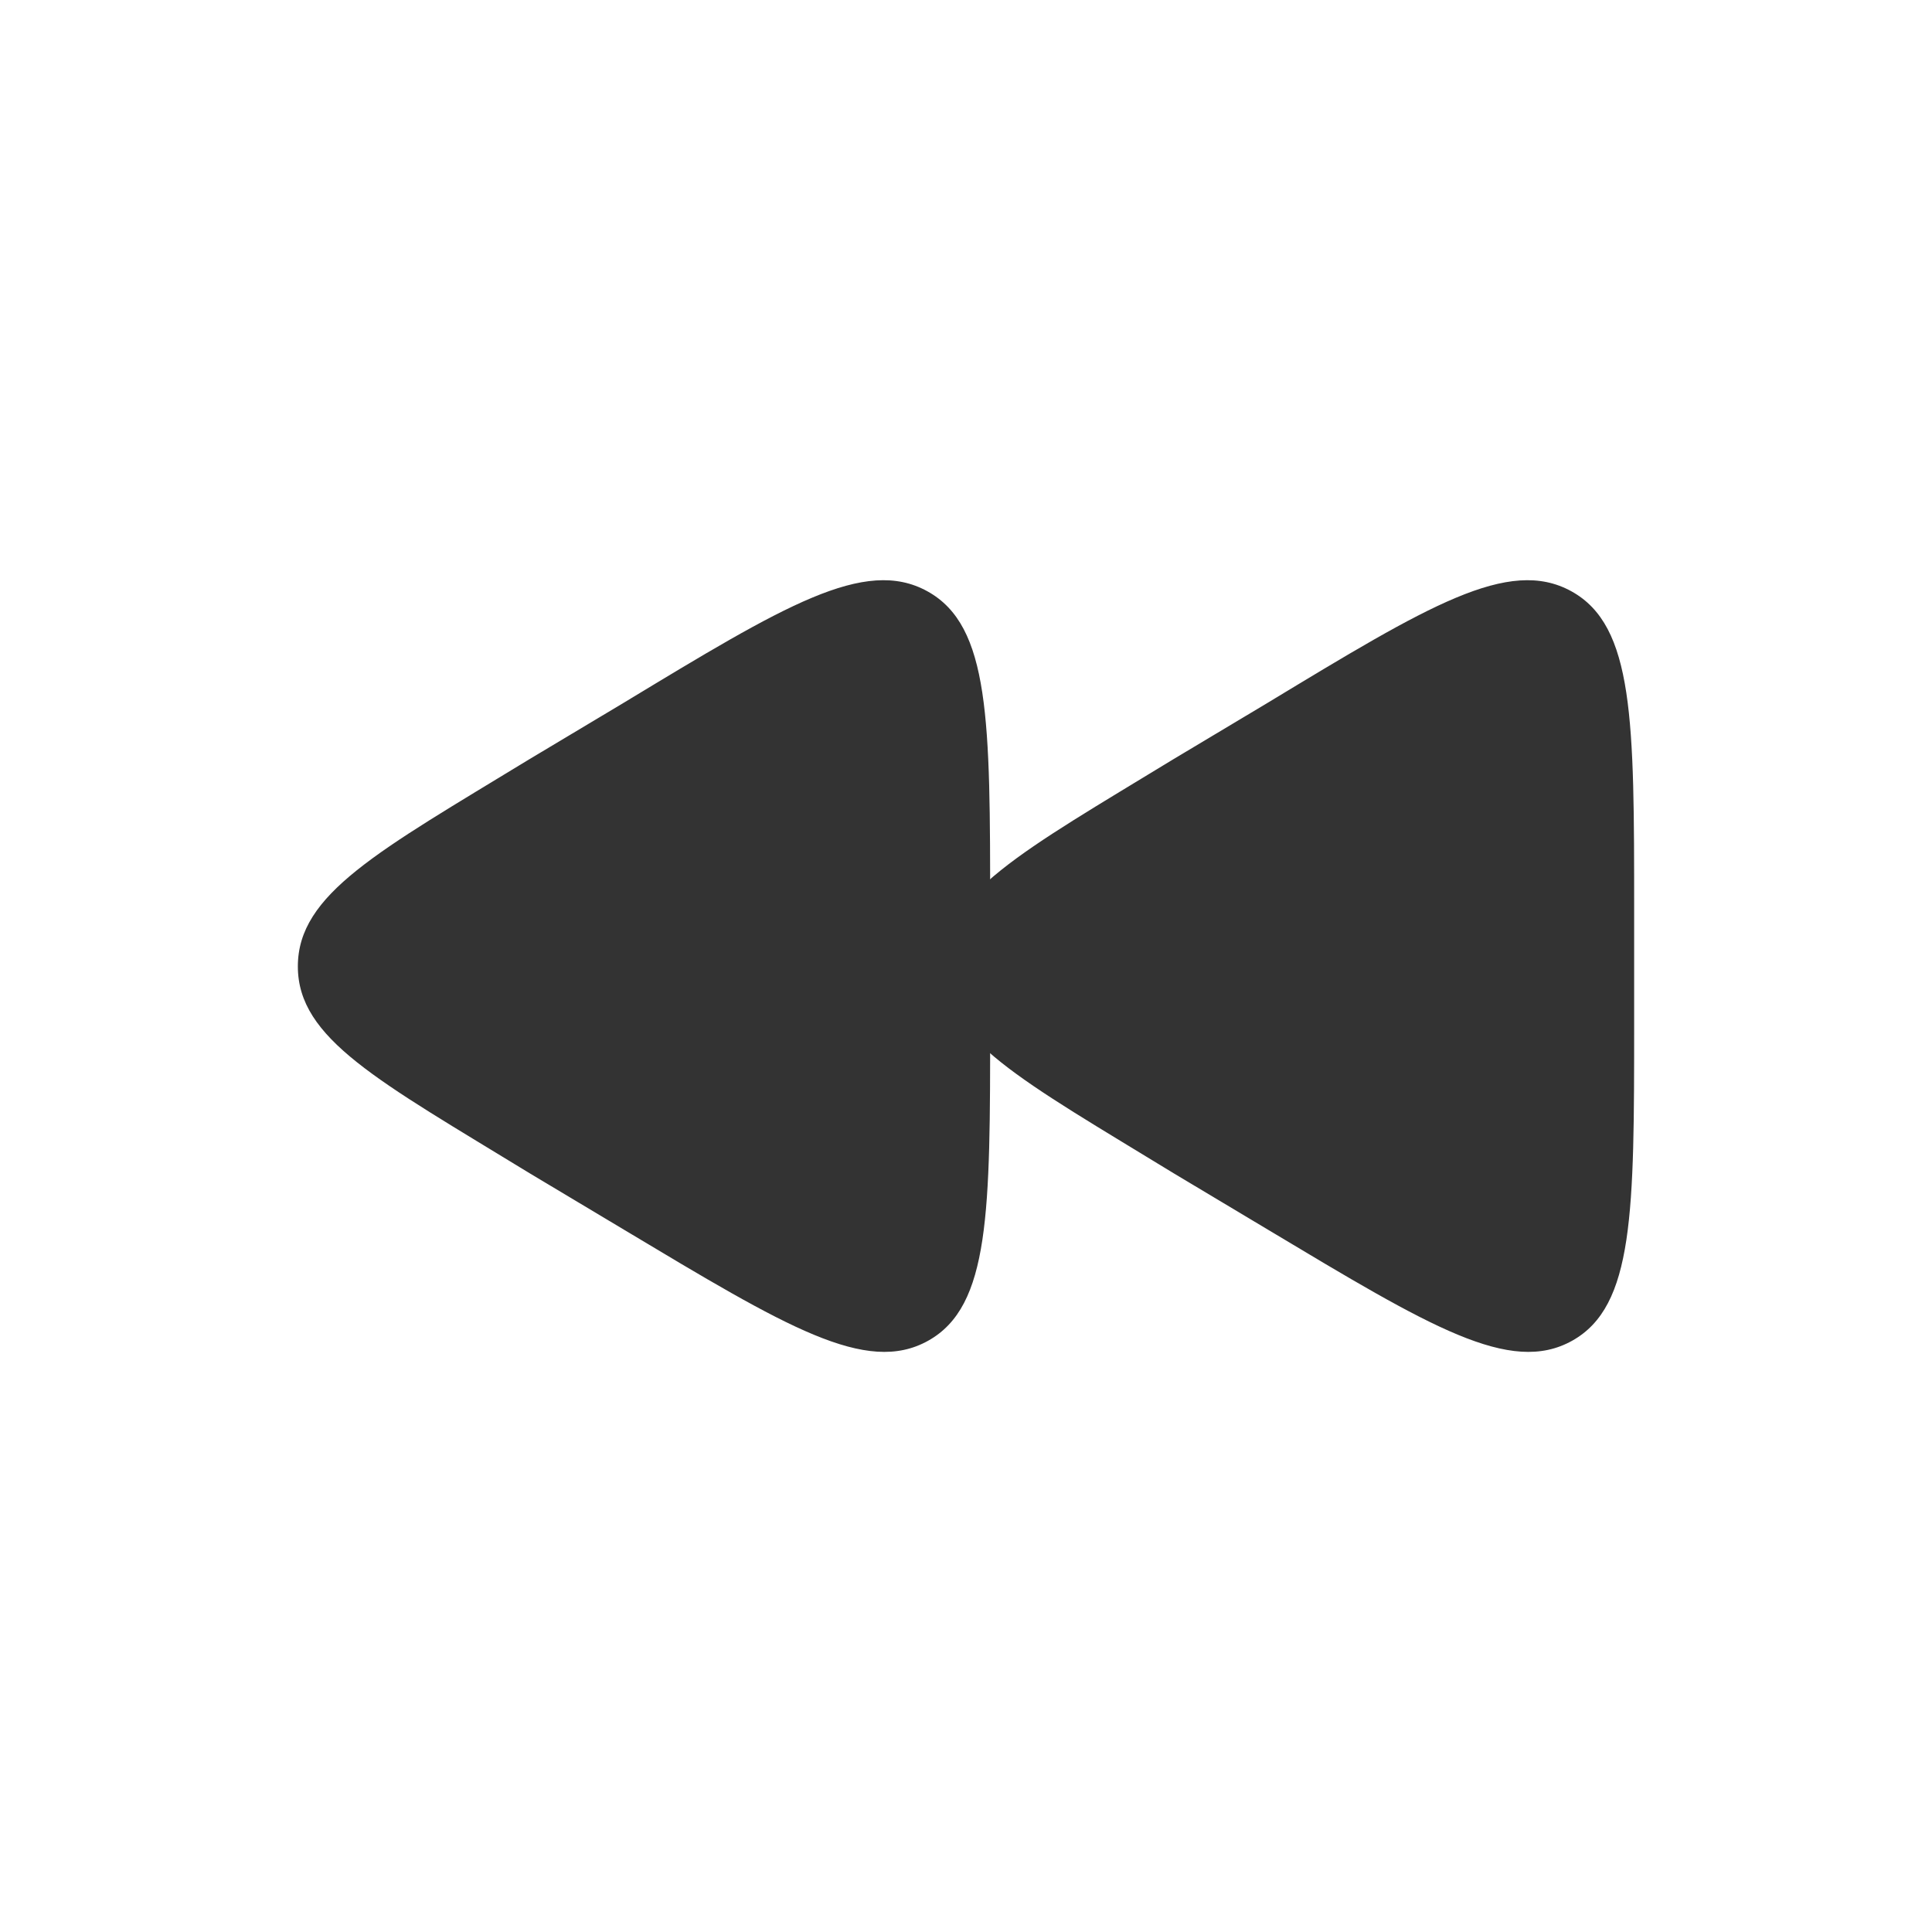 <svg width="24" height="24" viewBox="0 0 24 24" fill="none" xmlns="http://www.w3.org/2000/svg">
<path d="M20.3 11.305V12.705C20.3 15.055 20.3 16.225 19.53 16.655C18.76 17.085 17.77 16.485 15.75 15.275L14.58 14.575C12.7 13.425 11.7 12.905 11.7 12.005C11.7 11.105 12.7 10.575 14.57 9.435L15.74 8.735C17.74 7.525 18.74 6.915 19.52 7.345C20.3 7.775 20.3 8.955 20.3 11.305Z" fill="#333333"/>
<path d="M12.3 11.305V12.705C12.3 15.055 12.3 16.225 11.53 16.655C10.76 17.085 9.77 16.485 7.75 15.275L6.58 14.575C4.7 13.425 3.7 12.905 3.7 12.005C3.7 11.105 4.7 10.575 6.57 9.435L7.74 8.735C9.74 7.525 10.74 6.915 11.52 7.345C12.3 7.775 12.3 8.955 12.3 11.305Z" fill="#333333"/>
</svg>
